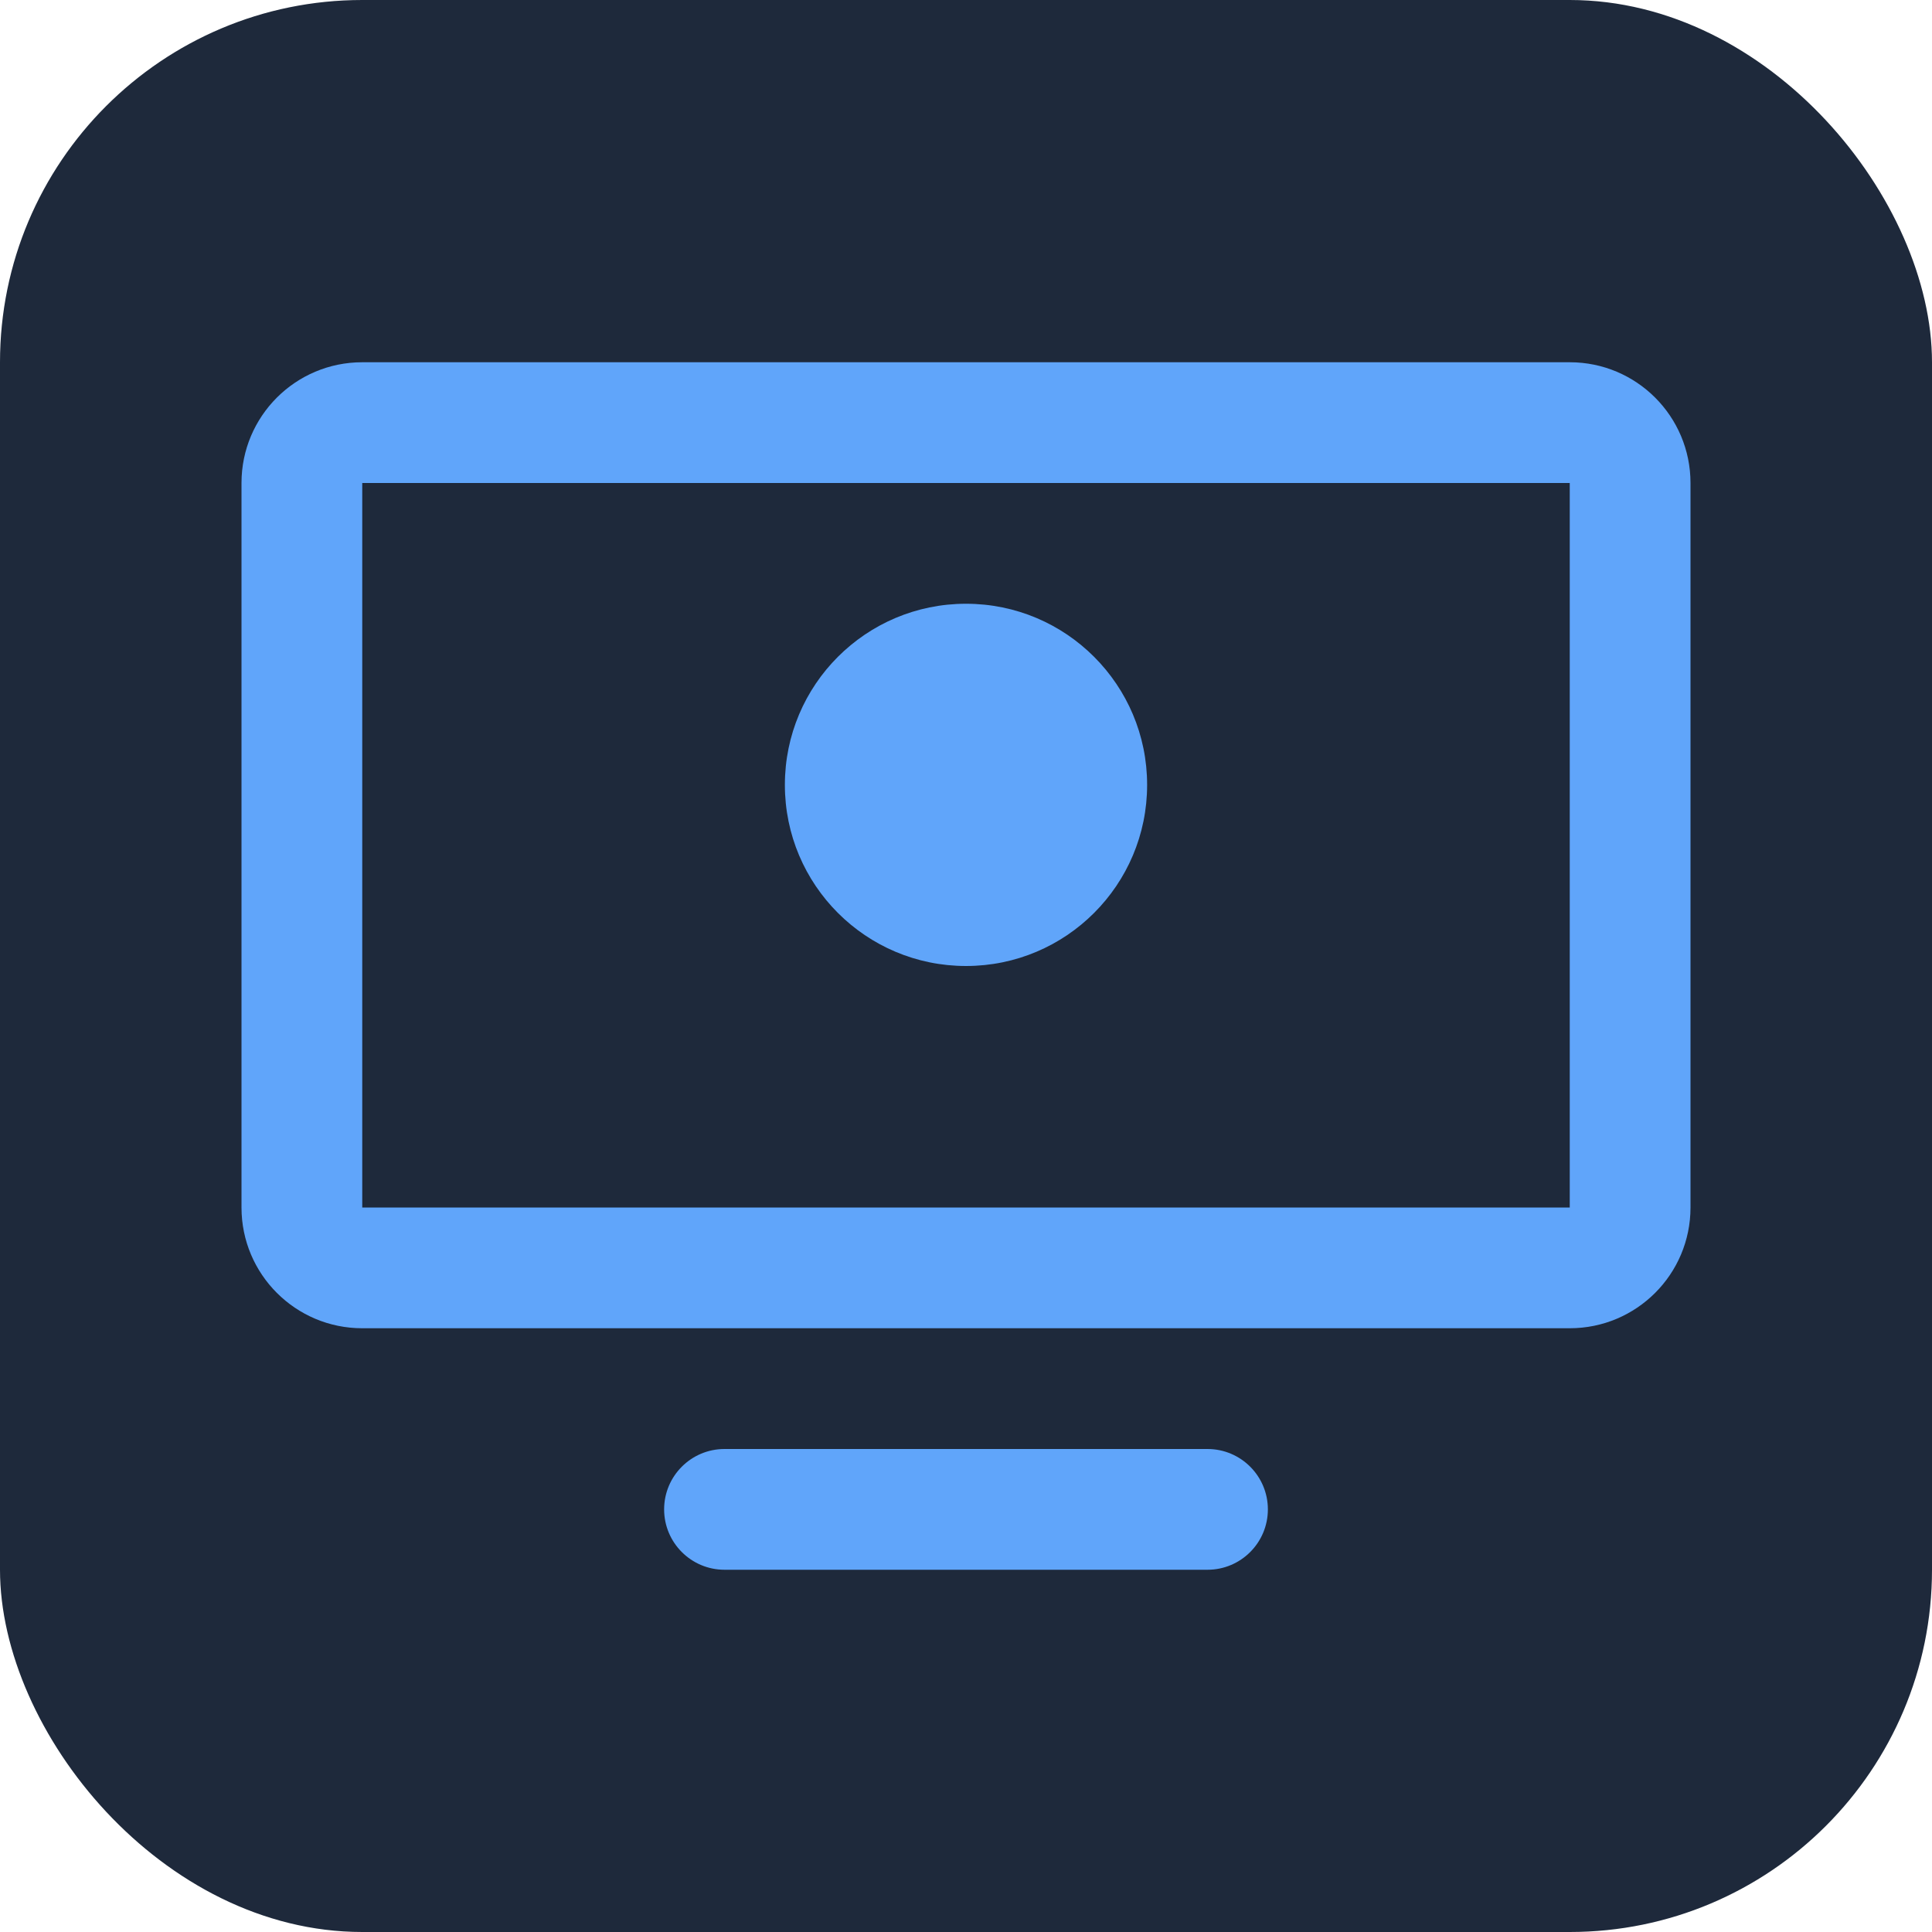 <?xml version="1.0" encoding="UTF-8"?>
<svg width="32px" height="32px" viewBox="0 0 32 32" version="1.1" xmlns="http://www.w3.org/2000/svg">
    <title>WFH Monitor Dark</title>
    <g stroke="none" stroke-width="1" fill="none" fill-rule="evenodd">
        <rect fill="#1E293B" x="0" y="0" width="32" height="32" rx="6"></rect>
        <path d="M26,6 C27.105,6 28,6.895 28,8 L28,20 C28,21.105 27.105,22 26,22 L16,22 L16,24 L20,24 C20.552,24 21,24.448 21,25 C21,25.552 20.552,26 20,26 L12,26 C11.448,26 11,25.552 11,25 C11,24.448 11.448,24 12,24 L16,24 L16,22 L6,22 C4.895,22 4,21.105 4,20 L4,8 C4,6.895 4.895,6 6,6 L26,6 Z M26,8 L6,8 L6,20 L26,20 L26,8 Z M16,10 C17.657,10 19,11.343 19,13 C19,14.657 17.657,16 16,16 C14.343,16 13,14.657 13,13 C13,11.343 14.343,10 16,10 Z" fill="#60A5FA" fill-rule="nonzero"></path>
    </g>
</svg>